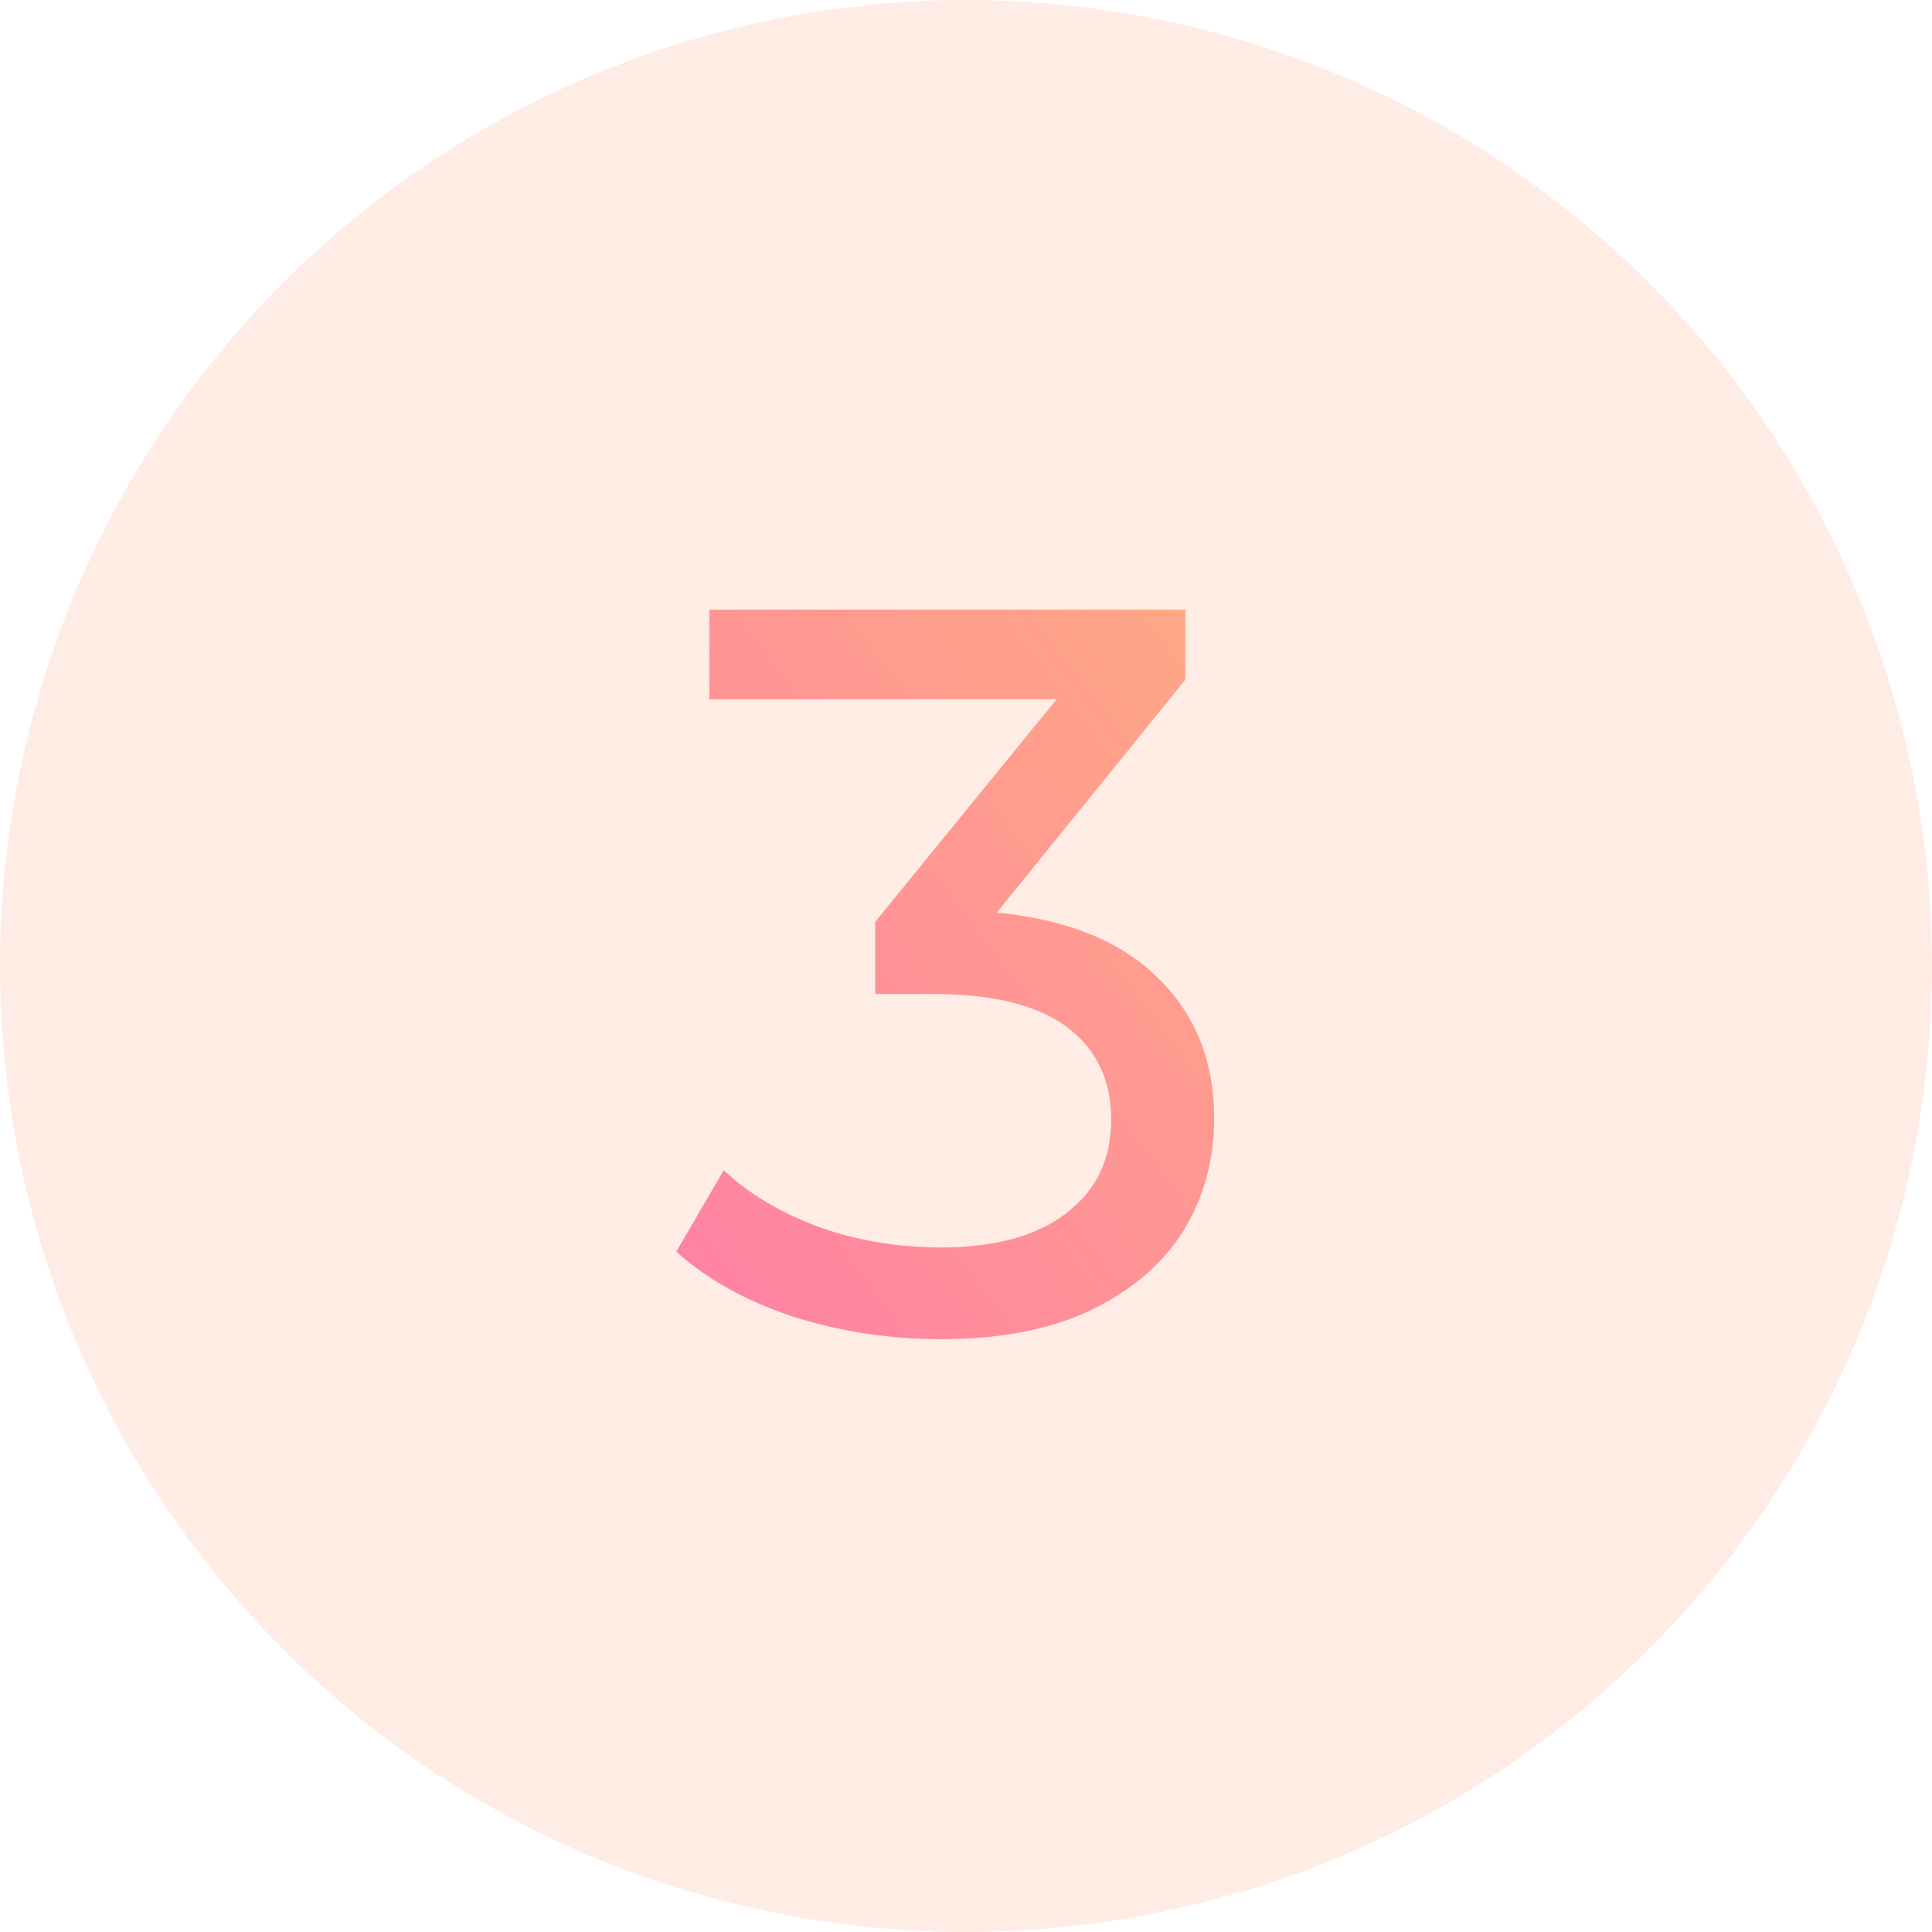 <svg width="45" height="45" viewBox="0 0 45 45" fill="none" xmlns="http://www.w3.org/2000/svg">
<circle opacity="0.3" cx="22.5" cy="22.5" r="22.5" fill="#FFC2A8"/>
<path d="M23.217 21.256C24.865 21.416 26.121 21.928 26.985 22.792C27.849 23.64 28.281 24.728 28.281 26.056C28.281 27.016 28.041 27.888 27.561 28.672C27.081 29.44 26.361 30.056 25.401 30.52C24.457 30.968 23.297 31.192 21.921 31.192C20.721 31.192 19.569 31.016 18.465 30.664C17.361 30.296 16.457 29.792 15.753 29.152L16.857 27.256C17.433 27.8 18.169 28.24 19.065 28.576C19.961 28.896 20.913 29.056 21.921 29.056C23.169 29.056 24.137 28.792 24.825 28.264C25.529 27.736 25.881 27.008 25.881 26.08C25.881 25.152 25.537 24.432 24.849 23.92C24.161 23.408 23.121 23.152 21.729 23.152H20.385V21.472L24.609 16.288H16.521V14.2H27.609V15.832L23.217 21.256Z" fill="url(#paint0_linear)"/>
<defs>
<linearGradient id="paint0_linear" x1="14.754" y1="29.674" x2="31.044" y2="17.21" gradientUnits="userSpaceOnUse">
<stop stop-color="#FF80A4"/>
<stop offset="1" stop-color="#FFA984"/>
</linearGradient>
</defs>
</svg>
